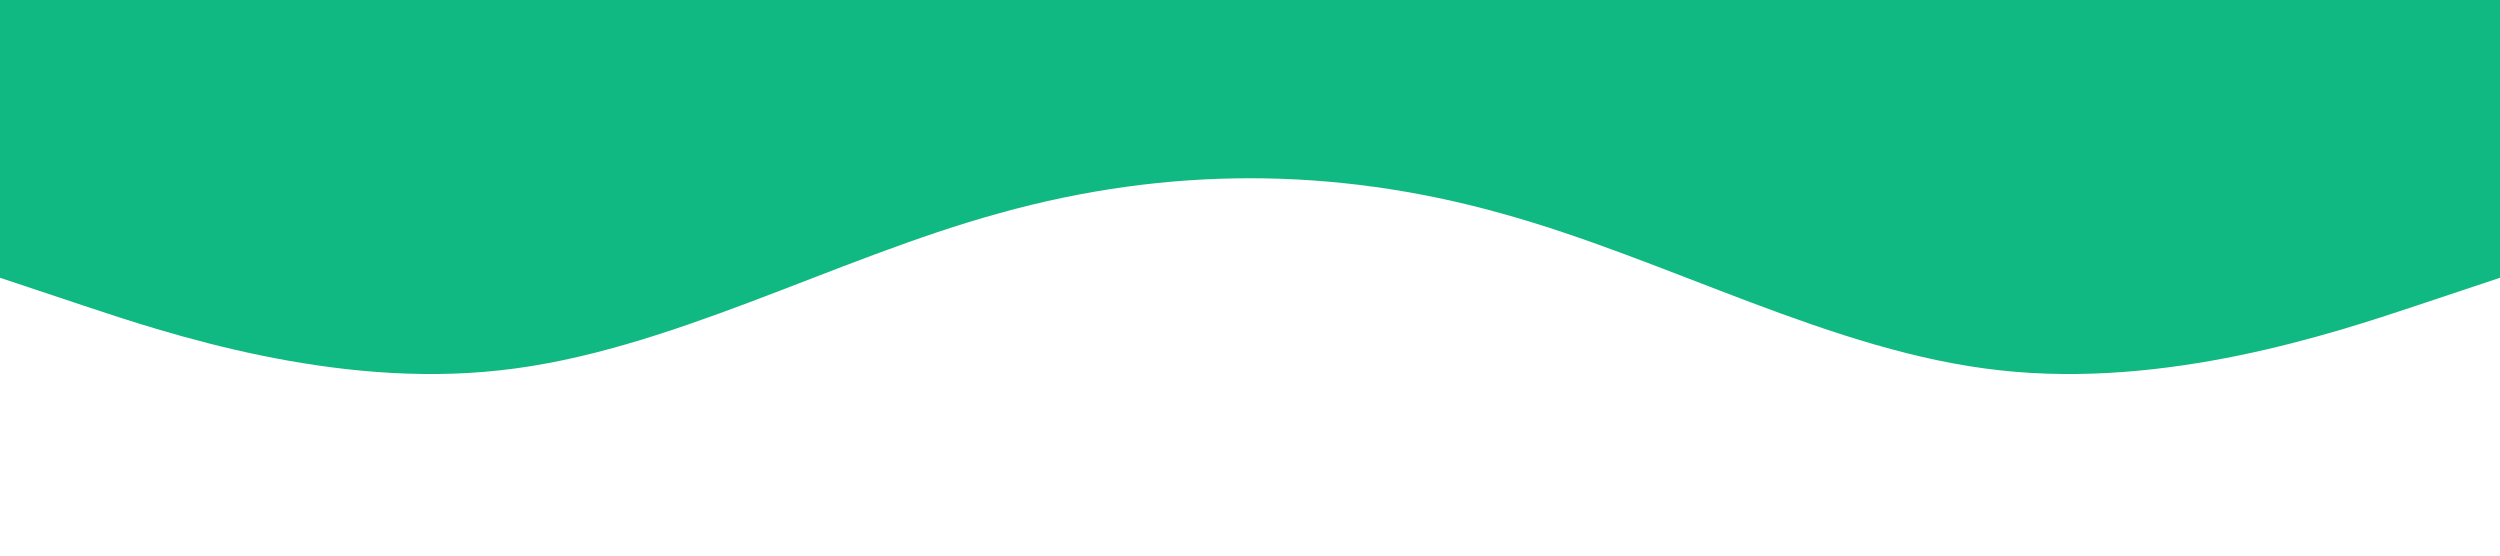 <svg class="absolute -z-10" xmlns="http://www.w3.org/2000/svg" viewBox="0 0 1440 320"><path fill="#10b981" fill-opacity="1" d="M0,160L48,176C96,192,192,224,288,213.3C384,203,480,149,576,122.7C672,96,768,96,864,122.7C960,149,1056,203,1152,213.3C1248,224,1344,192,1392,176L1440,160L1440,0L1392,0C1344,0,1248,0,1152,0C1056,0,960,0,864,0C768,0,672,0,576,0C480,0,384,0,288,0C192,0,96,0,48,0L0,0Z"></path></svg>